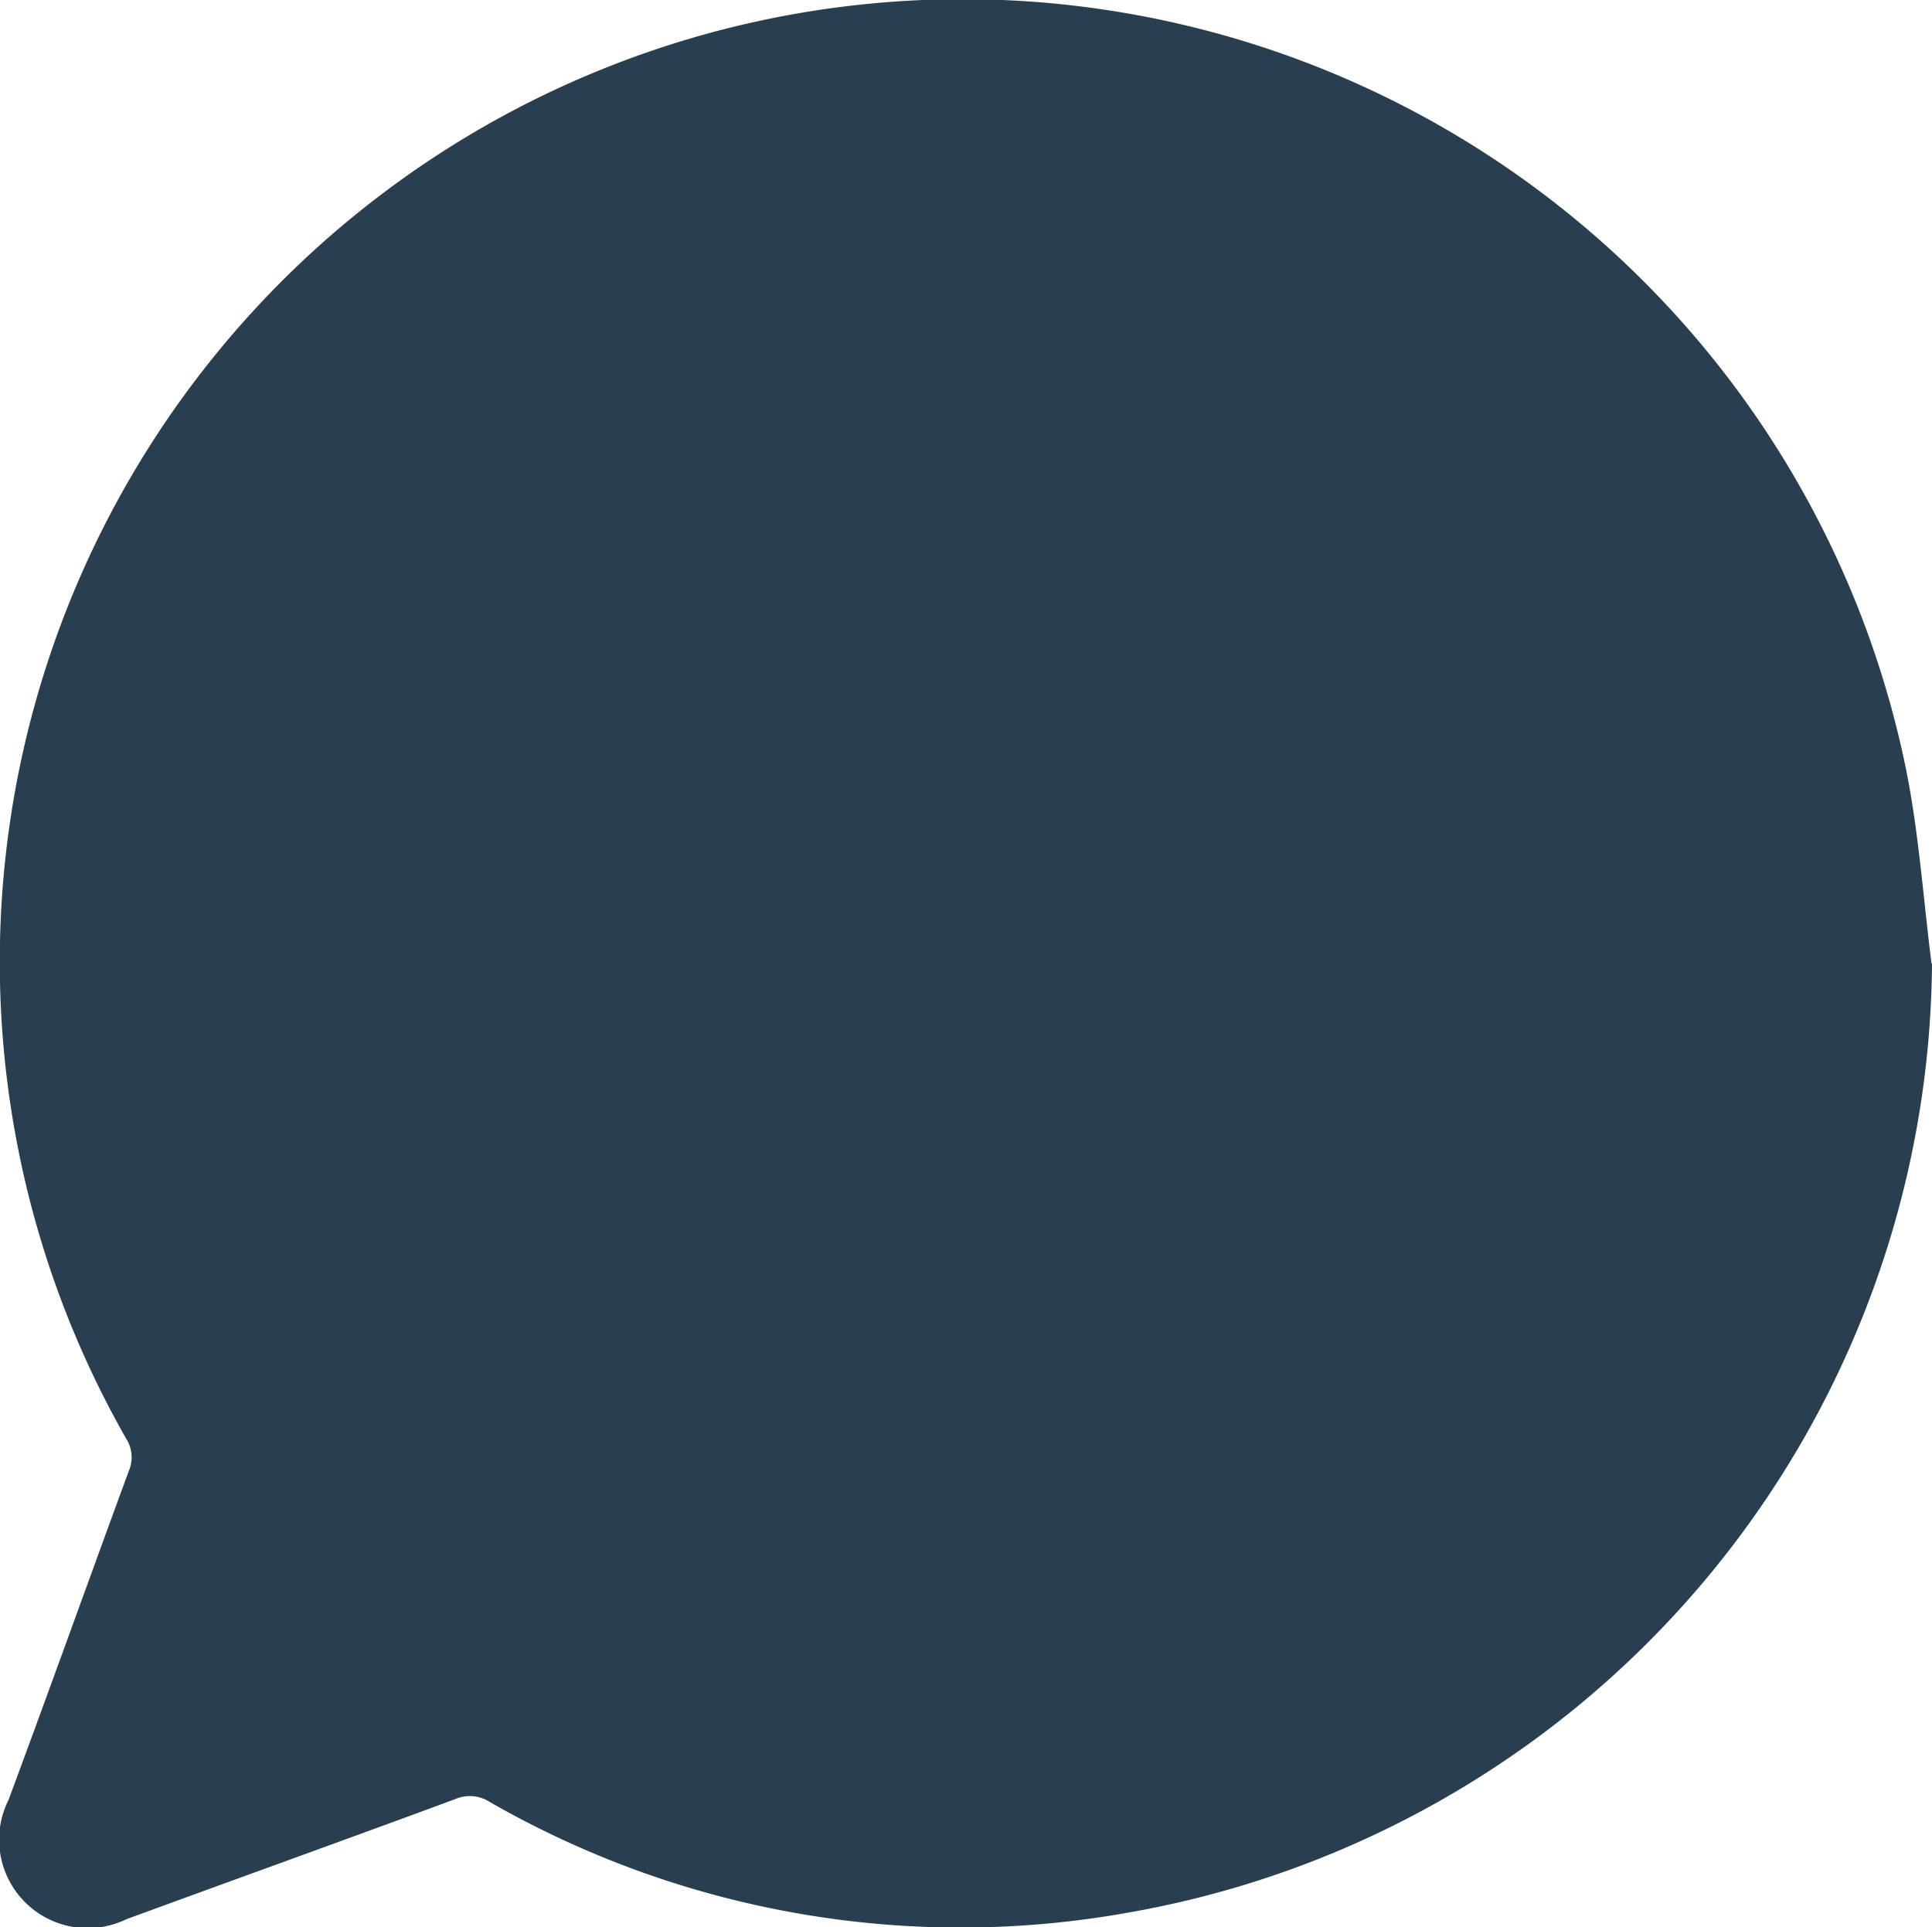 <svg id="Chat_Icon" data-name="Chat Icon" xmlns="http://www.w3.org/2000/svg" xmlns:xlink="http://www.w3.org/1999/xlink" width="19.64" height="19.593" viewBox="0 0 19.64 19.593">
  <defs>
    <clipPath id="clip-path">
      <rect id="Rettangolo_324" data-name="Rettangolo 324" width="19.64" height="19.593" fill="#293e4f"/>
    </clipPath>
  </defs>
  <g id="Raggruppa_442" data-name="Raggruppa 442" clip-path="url(#clip-path)">
    <path id="Tracciato_267" data-name="Tracciato 267" d="M19.64,9.8a9.871,9.871,0,0,1-8.185,9.649,9.617,9.617,0,0,1-6.479-1.129.372.372,0,0,0-.347-.028c-1.113.412-2.23.813-3.345,1.222A.9.9,0,0,1,.087,18.3C.5,17.188.9,16.071,1.309,14.957a.351.351,0,0,0-.026-.329,9.788,9.788,0,1,1,18.1-6.772c.125.639.17,1.293.252,1.939" transform="translate(0 0)" fill="#293e4f"/>
  </g>
</svg>
